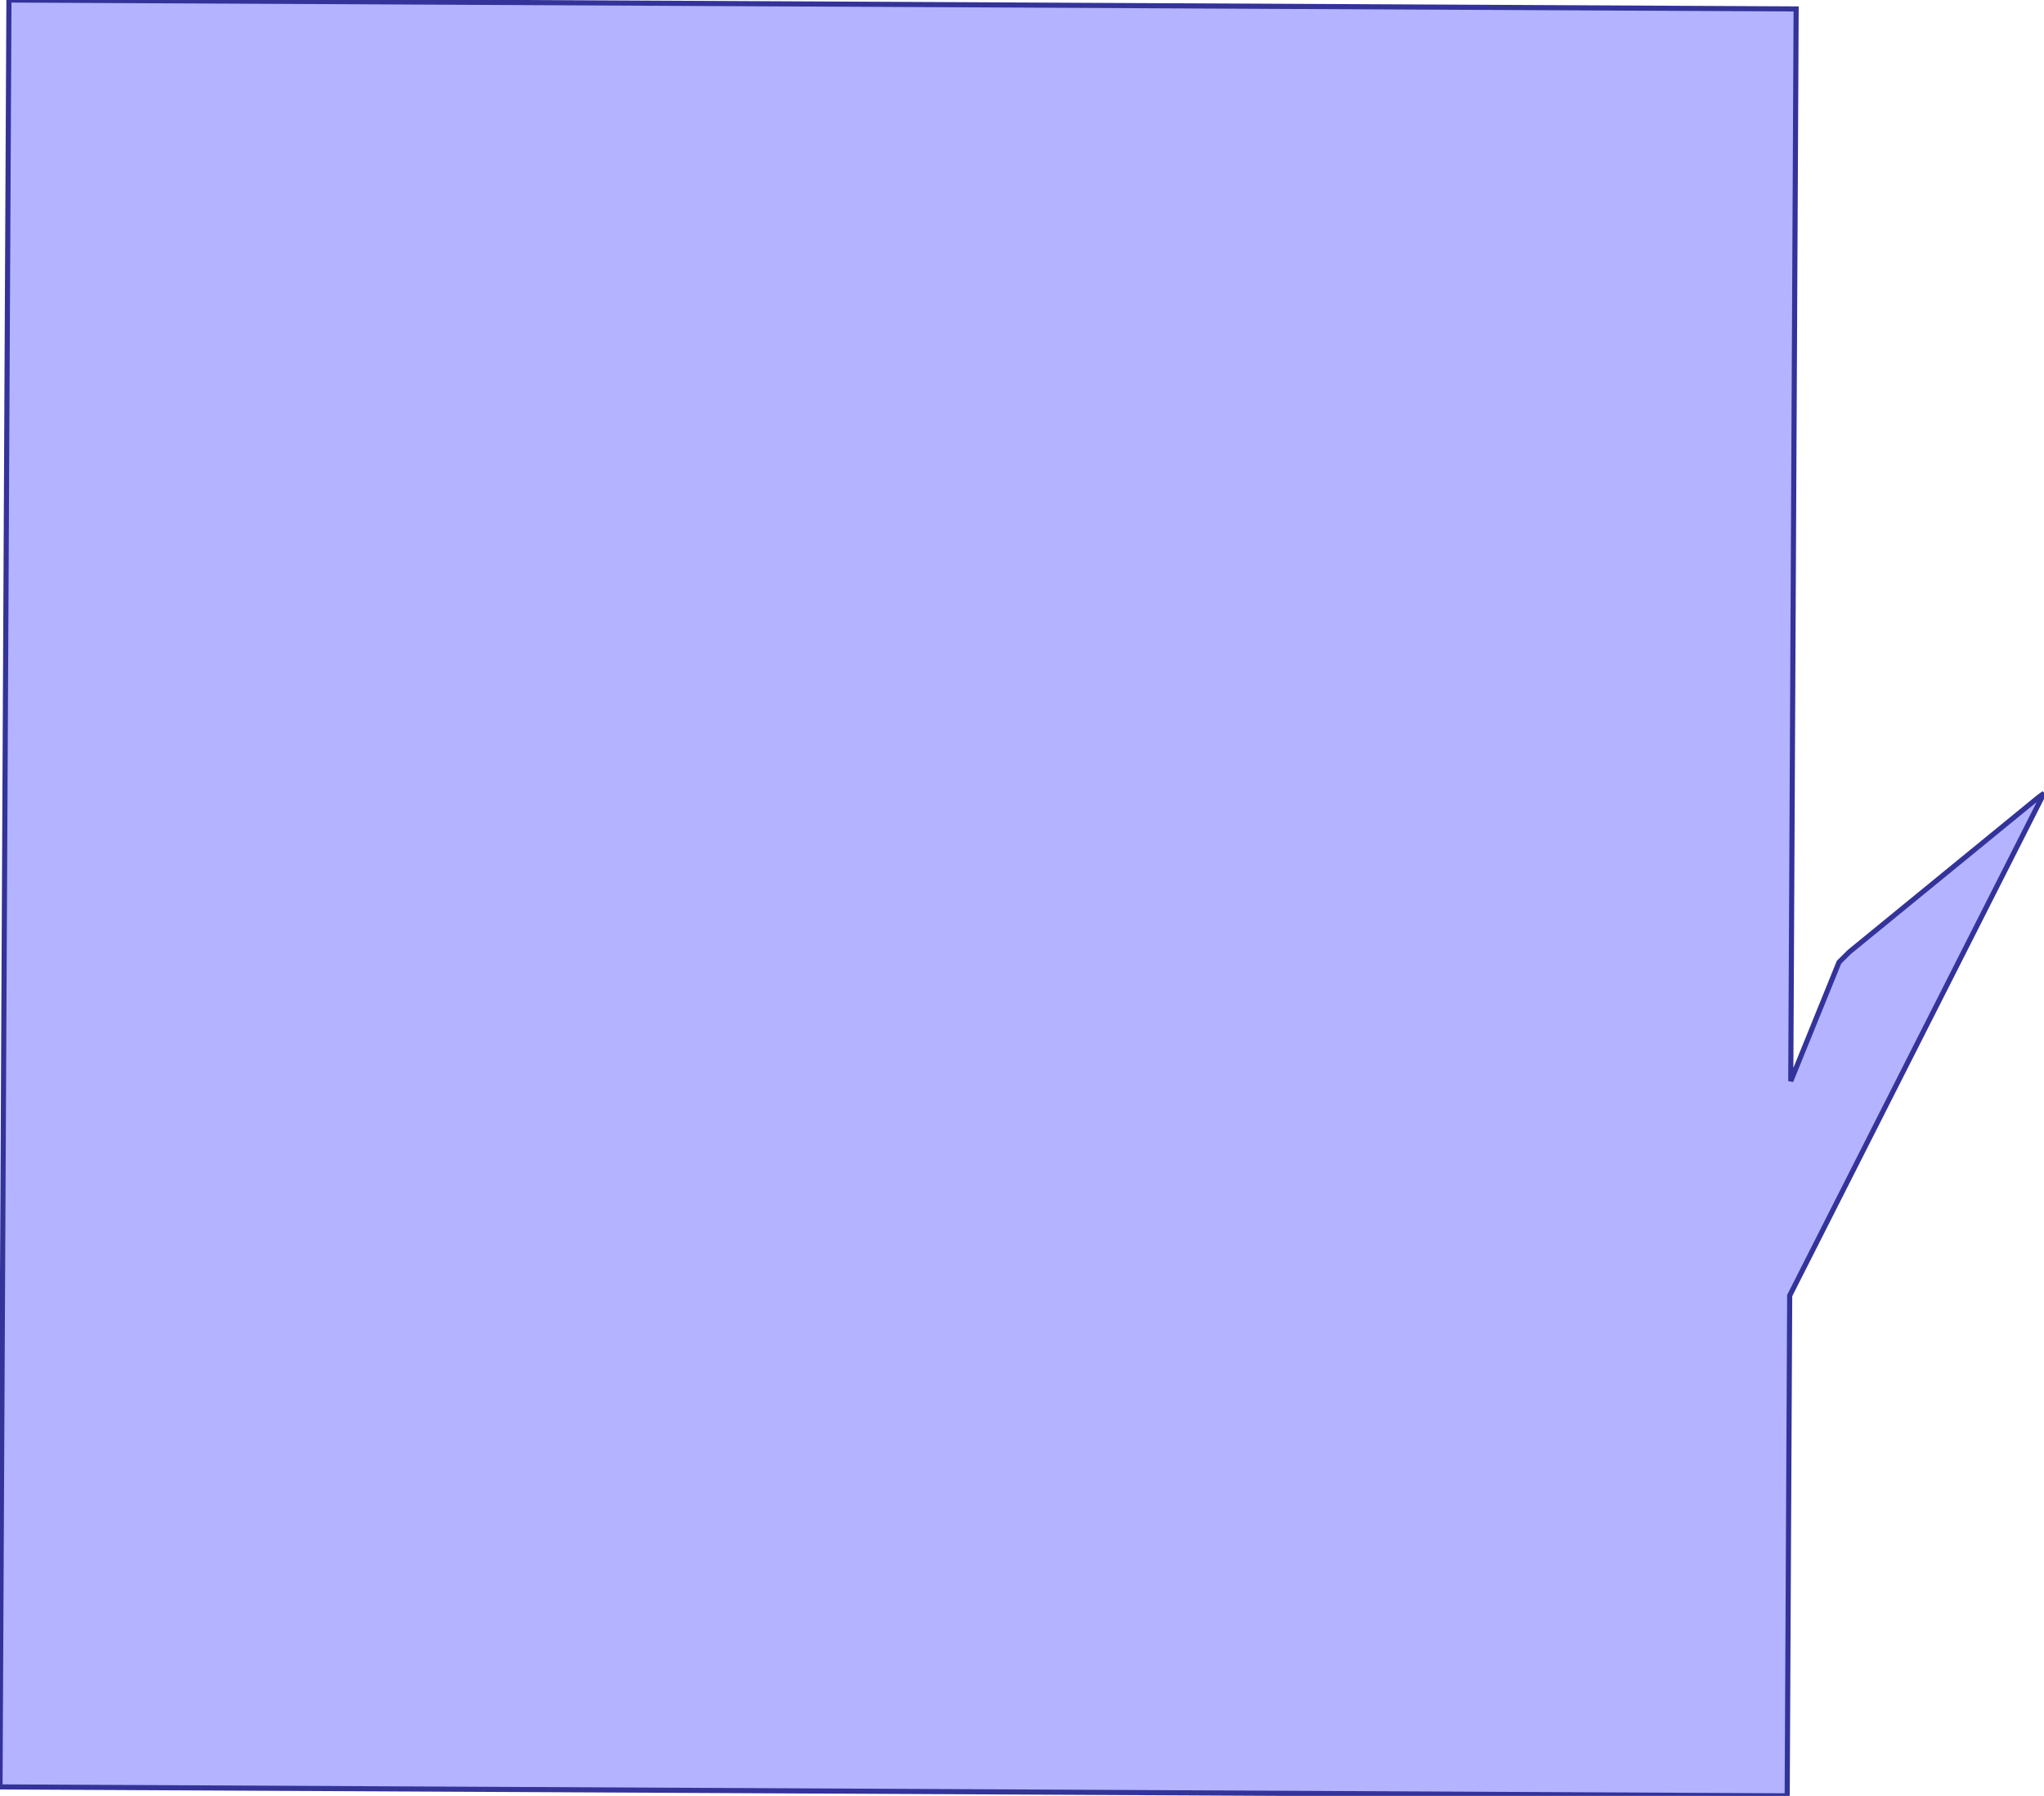 <?xml version="1.0" standalone="no"?>
<!DOCTYPE svg PUBLIC "-//W3C//DTD SVG 1.1//EN"
"http://www.w3.org/Graphics/SVG/1.1/DTD/svg11.dtd">
<svg  version="1.1" xmlns="http://www.w3.org/2000/svg" xmlns:xlink="http://www.w3.org/1999/xlink" viewBox="0 0 7.67509e+07 6.74436e+07">
<g title="A + B (CGAL Real)" fill-rule="evenodd">
<path d="M 6.72020e+7,4.86533e+7 L 6.71080e+7,6.74436e+7 L 0,6.71080e+7 L 3.35545e+5,0 L 6.74436e+7,3.35545e+5 L 6.72422e+7,4.06004e+7 L 6.90542e+7,3.61354e+7 L 6.94476e+7,3.57459e+7 L 7.65389e+7,2.99473e+7 L 7.67509e+7,2.97919e+7 L 6.72020e+7,4.86533e+7 z" style="fill-opacity:0.3;fill:rgb(0,0,255);stroke:rgb(51,51,153);stroke-width:191877.145" />
</g></svg>